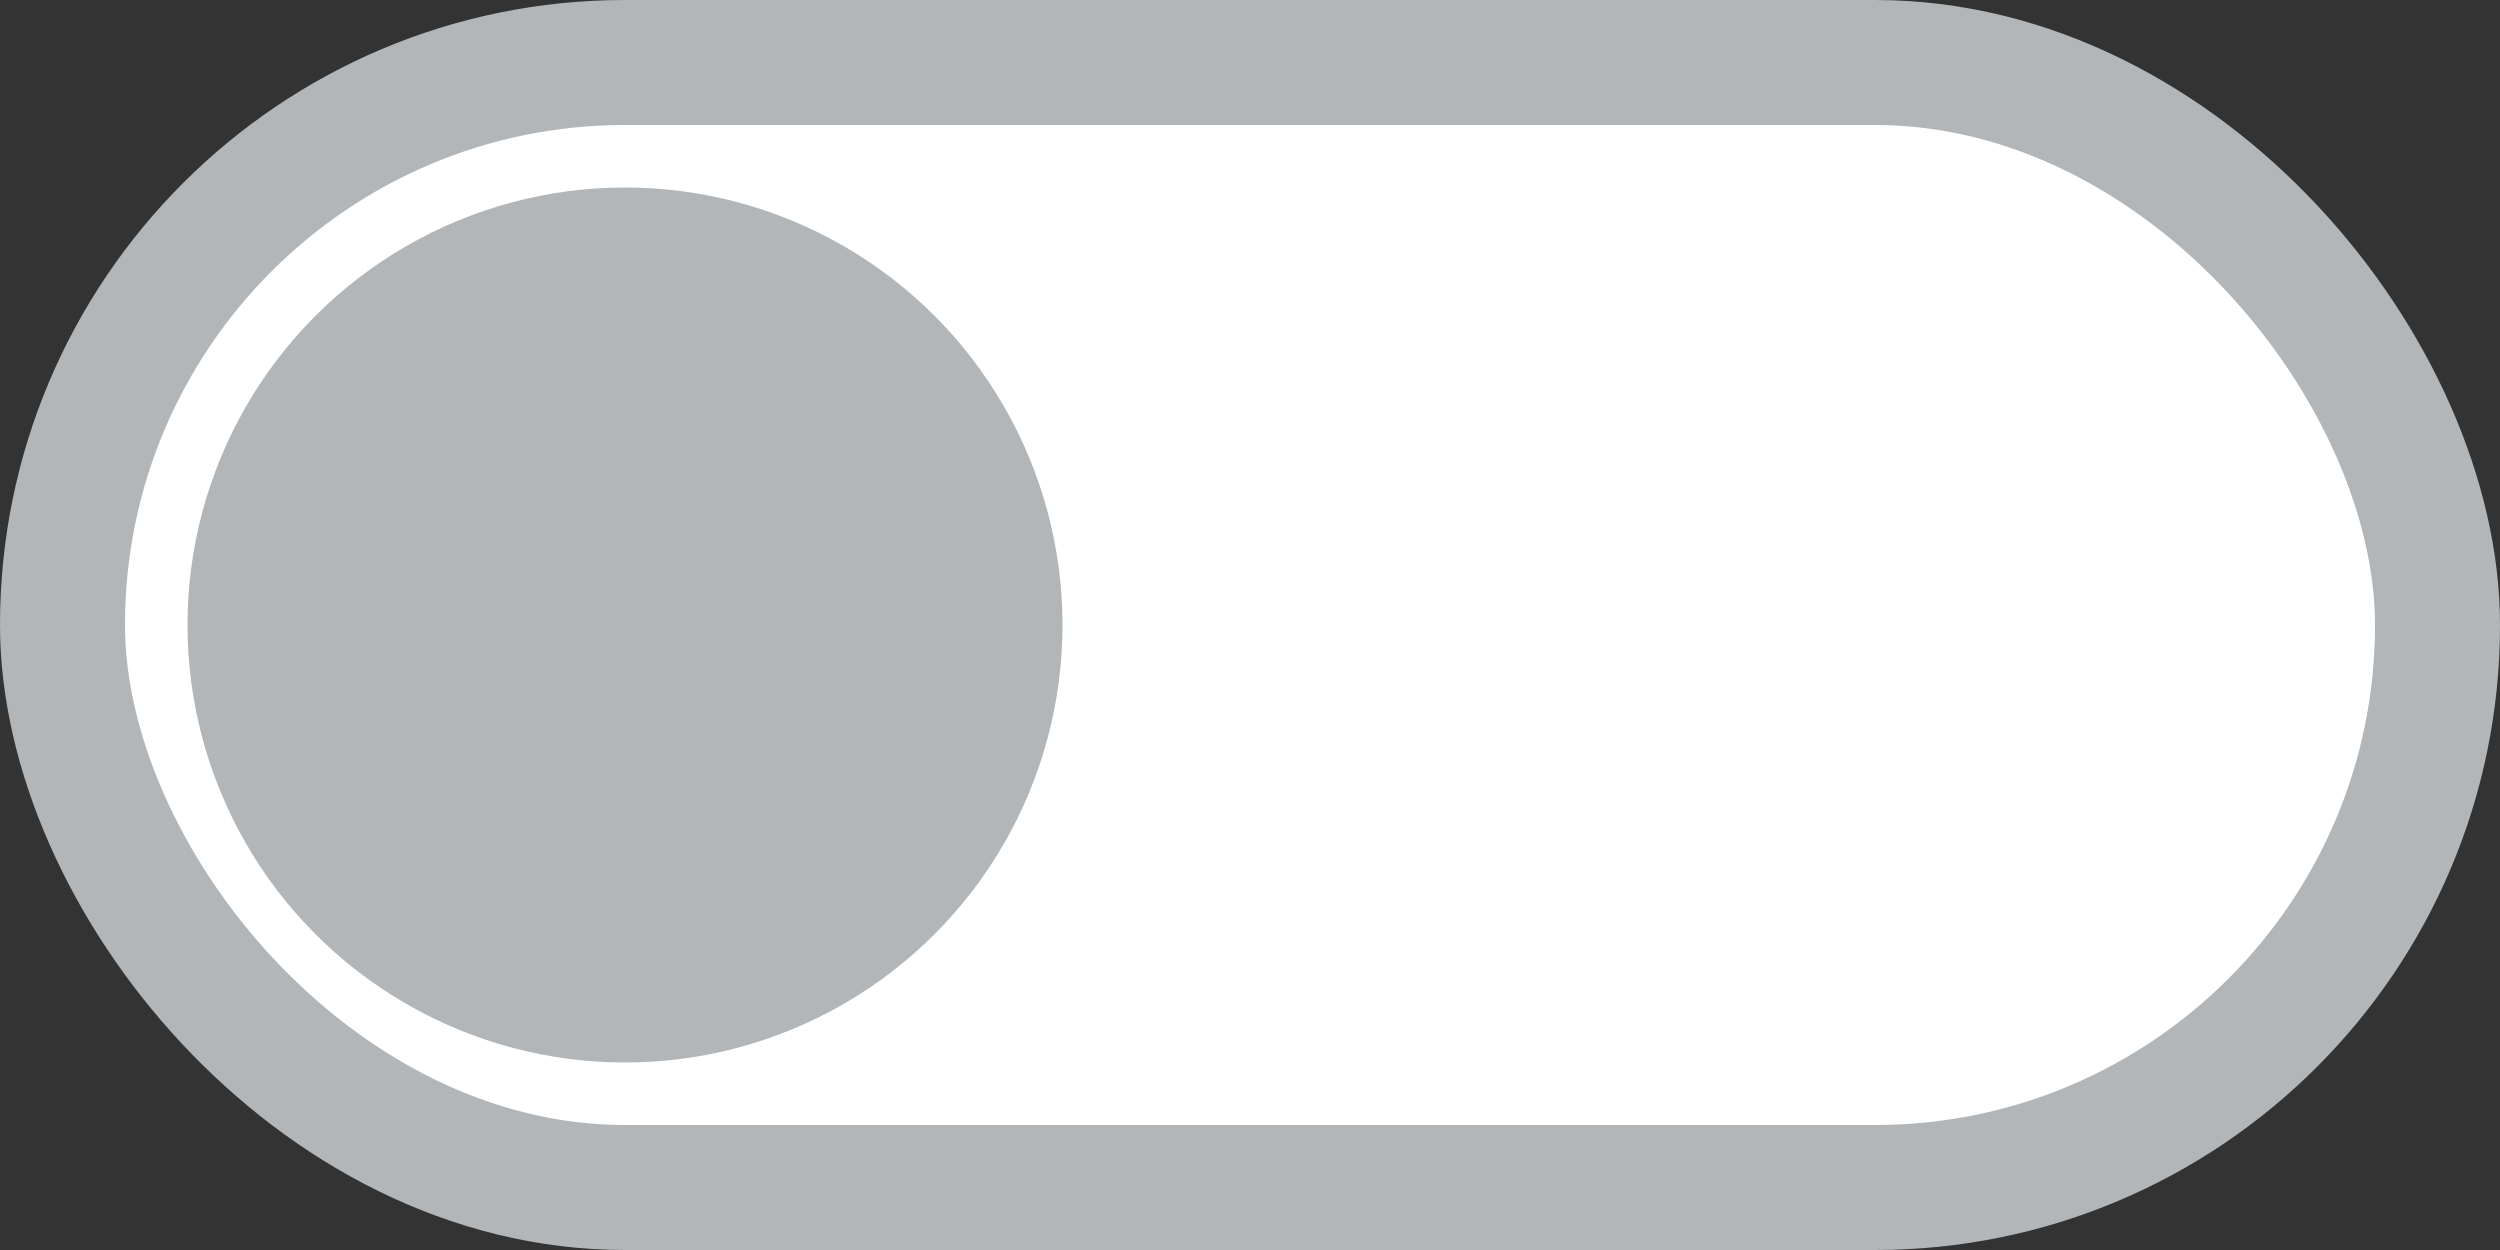 <svg width="40" height="20" viewBox="0 0 40 20" fill="none" xmlns="http://www.w3.org/2000/svg">
  <rect x="0" y="0" width="40" height="20" fill="#333333" stroke="none"/>
  <rect x="1" y="1" width="38" height="18" rx="9" fill="white" stroke="#B3B6B8" stroke-width="2" />
  <circle cx="10" cy="10" r="7" fill="#B3B6B8" />
</svg>
